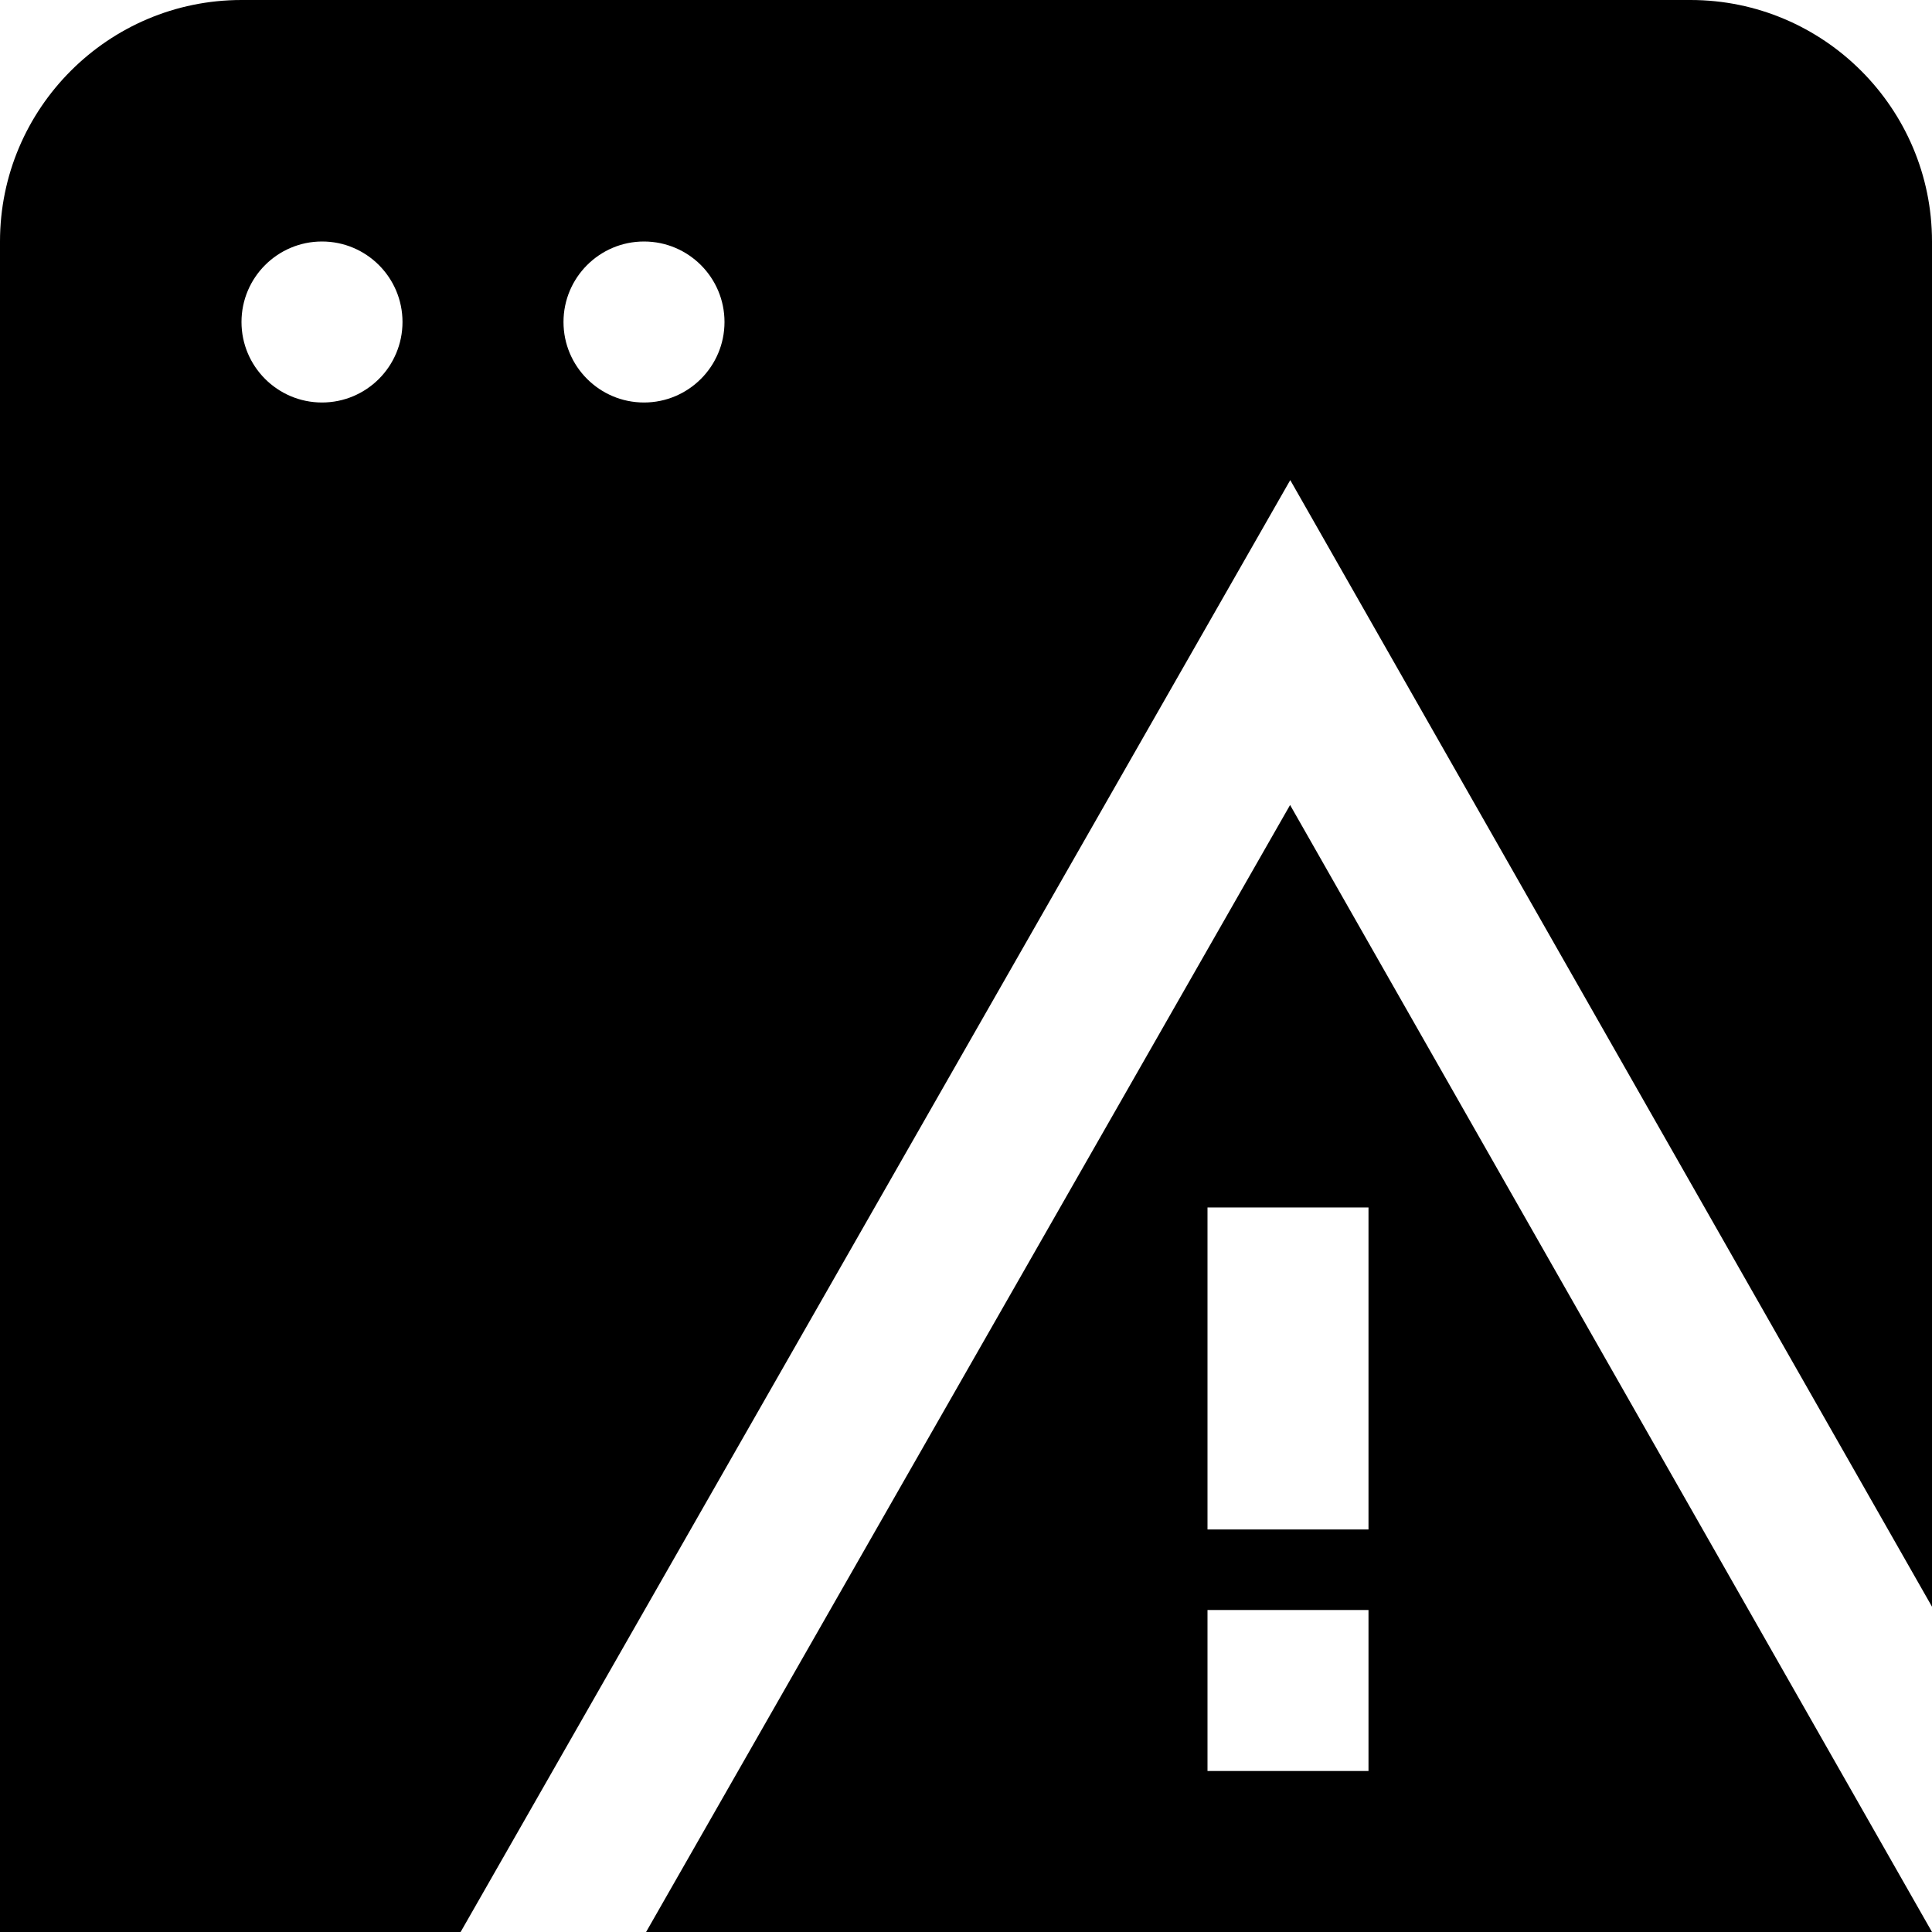 <?xml version="1.0" encoding="UTF-8"?>
<svg xmlns="http://www.w3.org/2000/svg" id="Layer_1" data-name="Layer 1" viewBox="0 0 24 24" width="512" height="512"><path d="M16.028,5.964l7.972,13.995V3c0-1.654-1.346-3-3-3H3C1.346,0,0,1.346,0,3V24H5.722L16.028,5.964ZM8,3c.552,0,1,.448,1,1s-.448,1-1,1-1-.448-1-1,.448-1,1-1Zm-4,2c-.552,0-1-.448-1-1s.448-1,1-1,1,.448,1,1-.448,1-1,1Zm12.026,5l-8,14h15.974l-7.974-14Zm.974,12h-2v-2h2v2Zm-2-3v-4h2v4h-2Z"/></svg>
